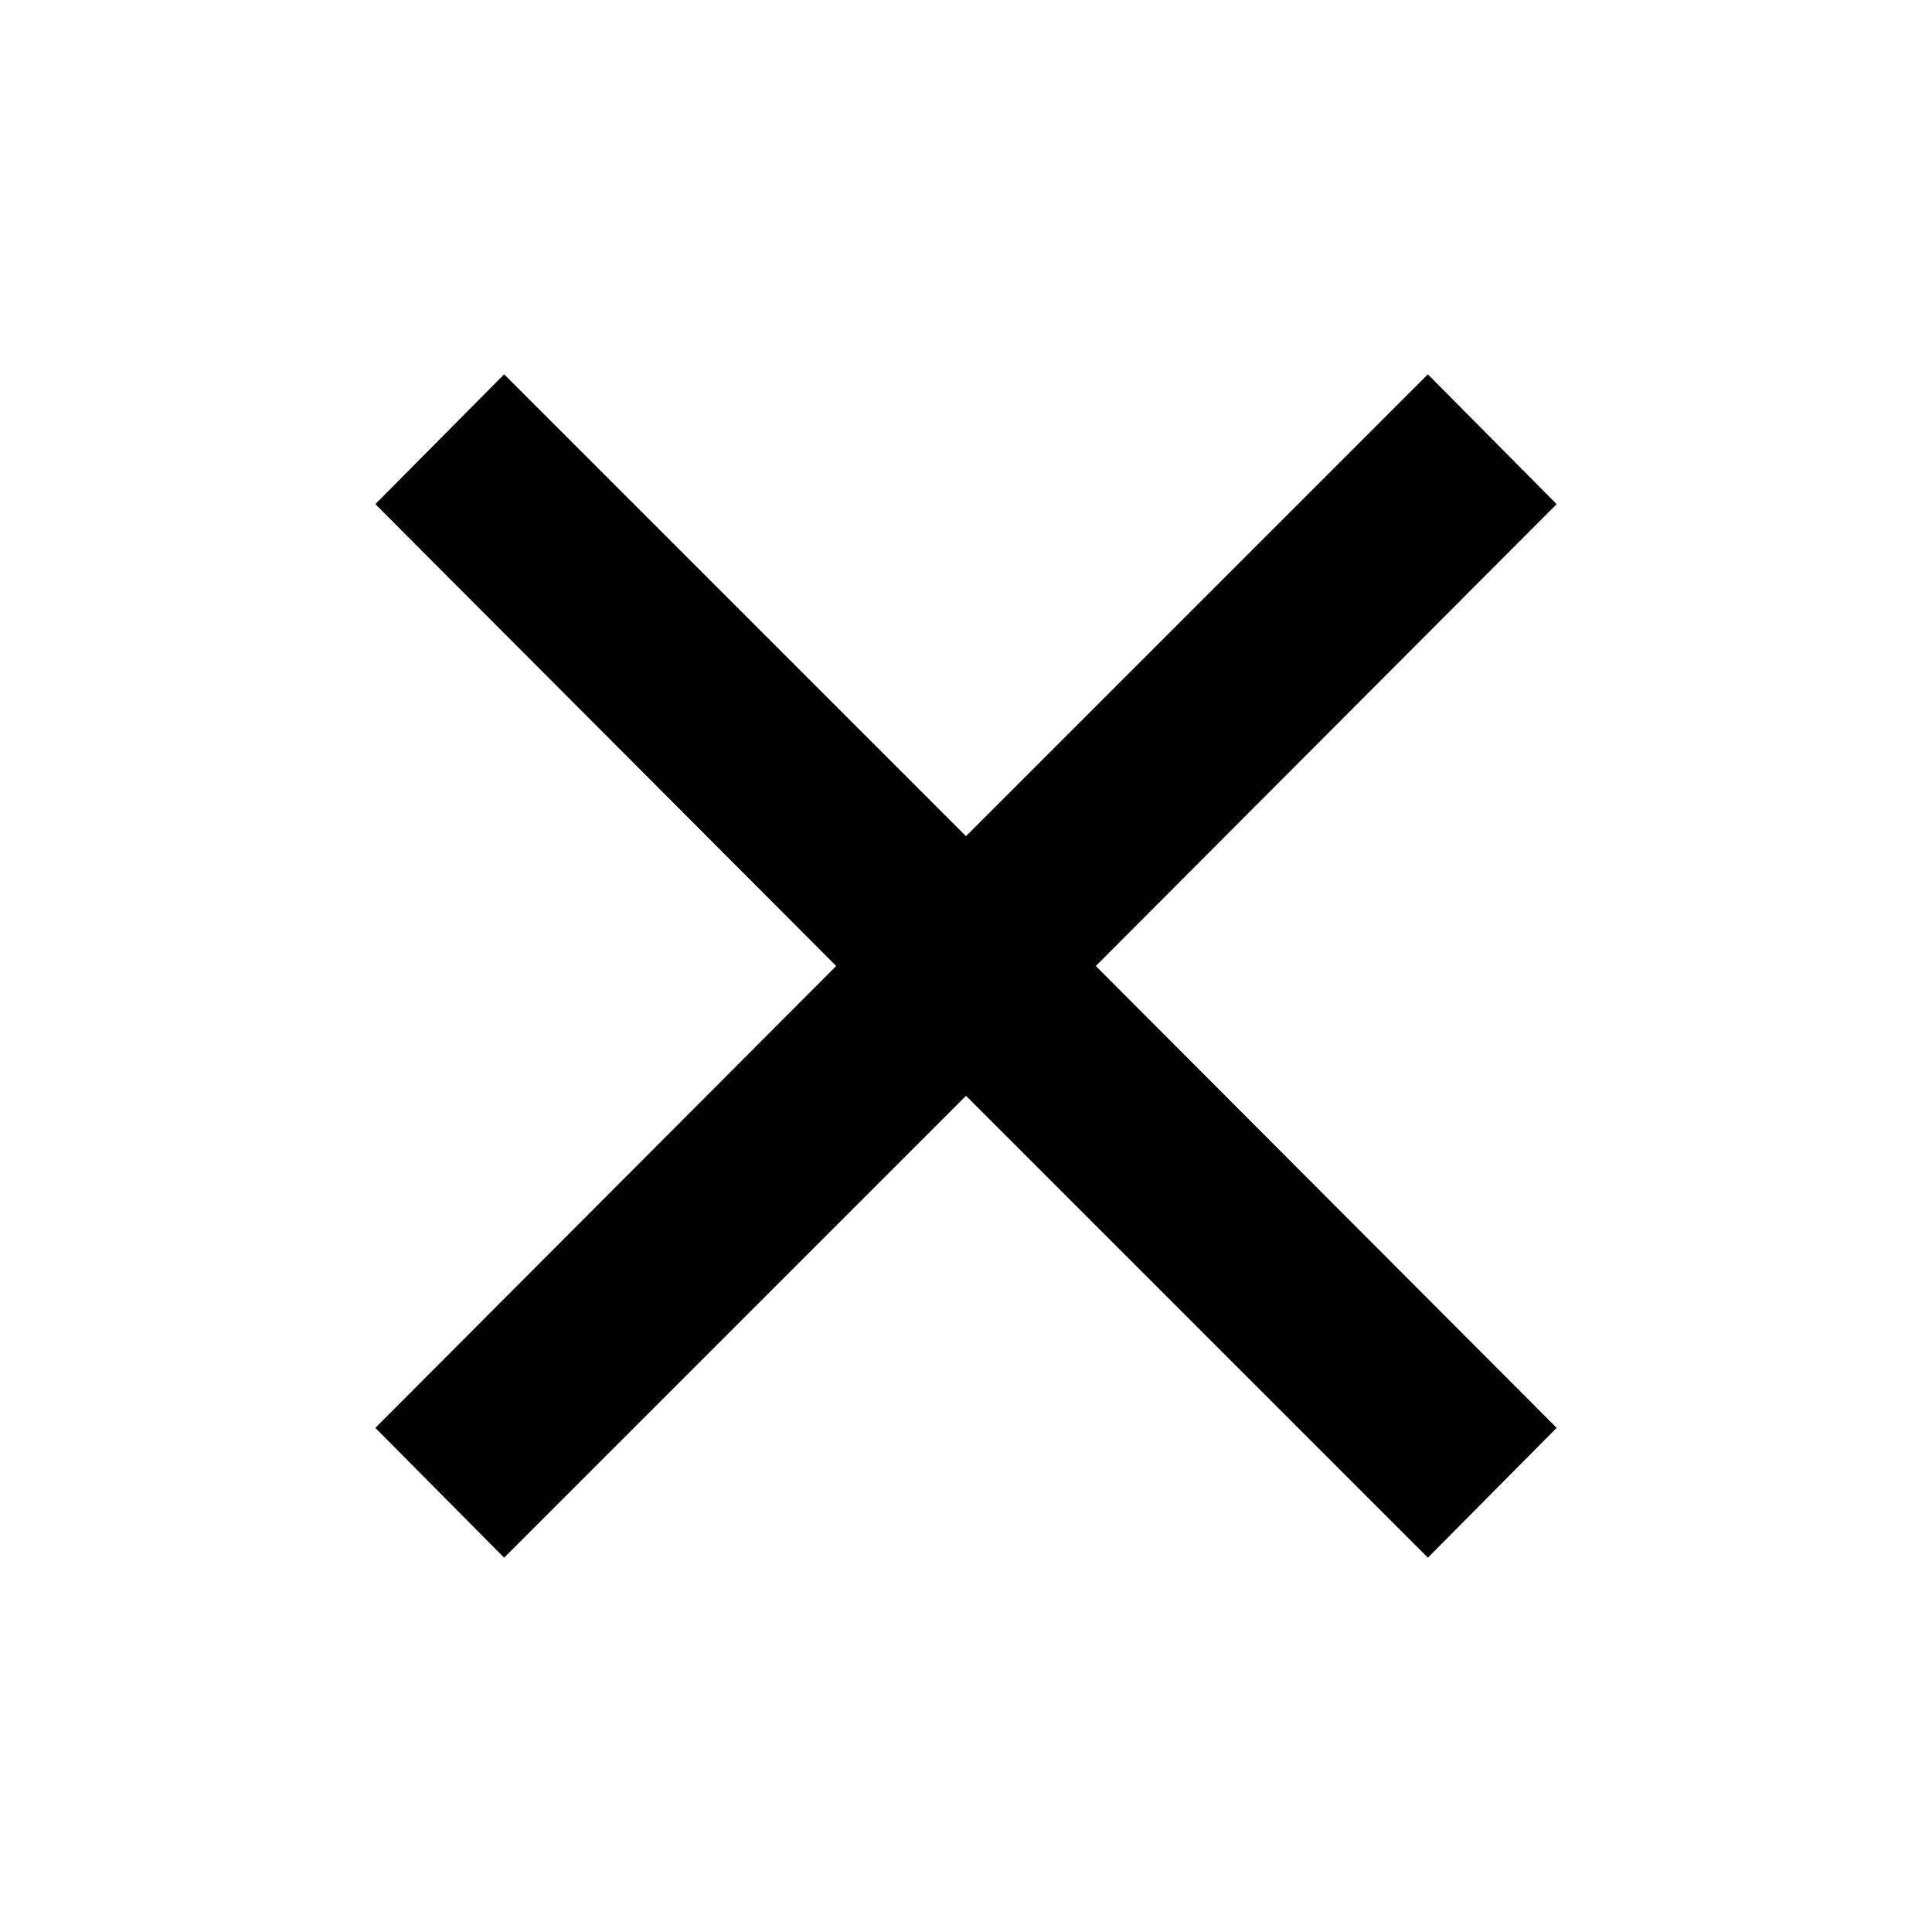 <svg xmlns="http://www.w3.org/2000/svg" height="48" viewBox="0 96 960 960" width="48"><path d="m250.5 870-64-64.5 229-229.5-229-229.5 64-64.5L480 511.5 709.5 282l64 64.5-229 229.5 229 229.5-64 64.5L480 640.5 250.5 870Z"/></svg>